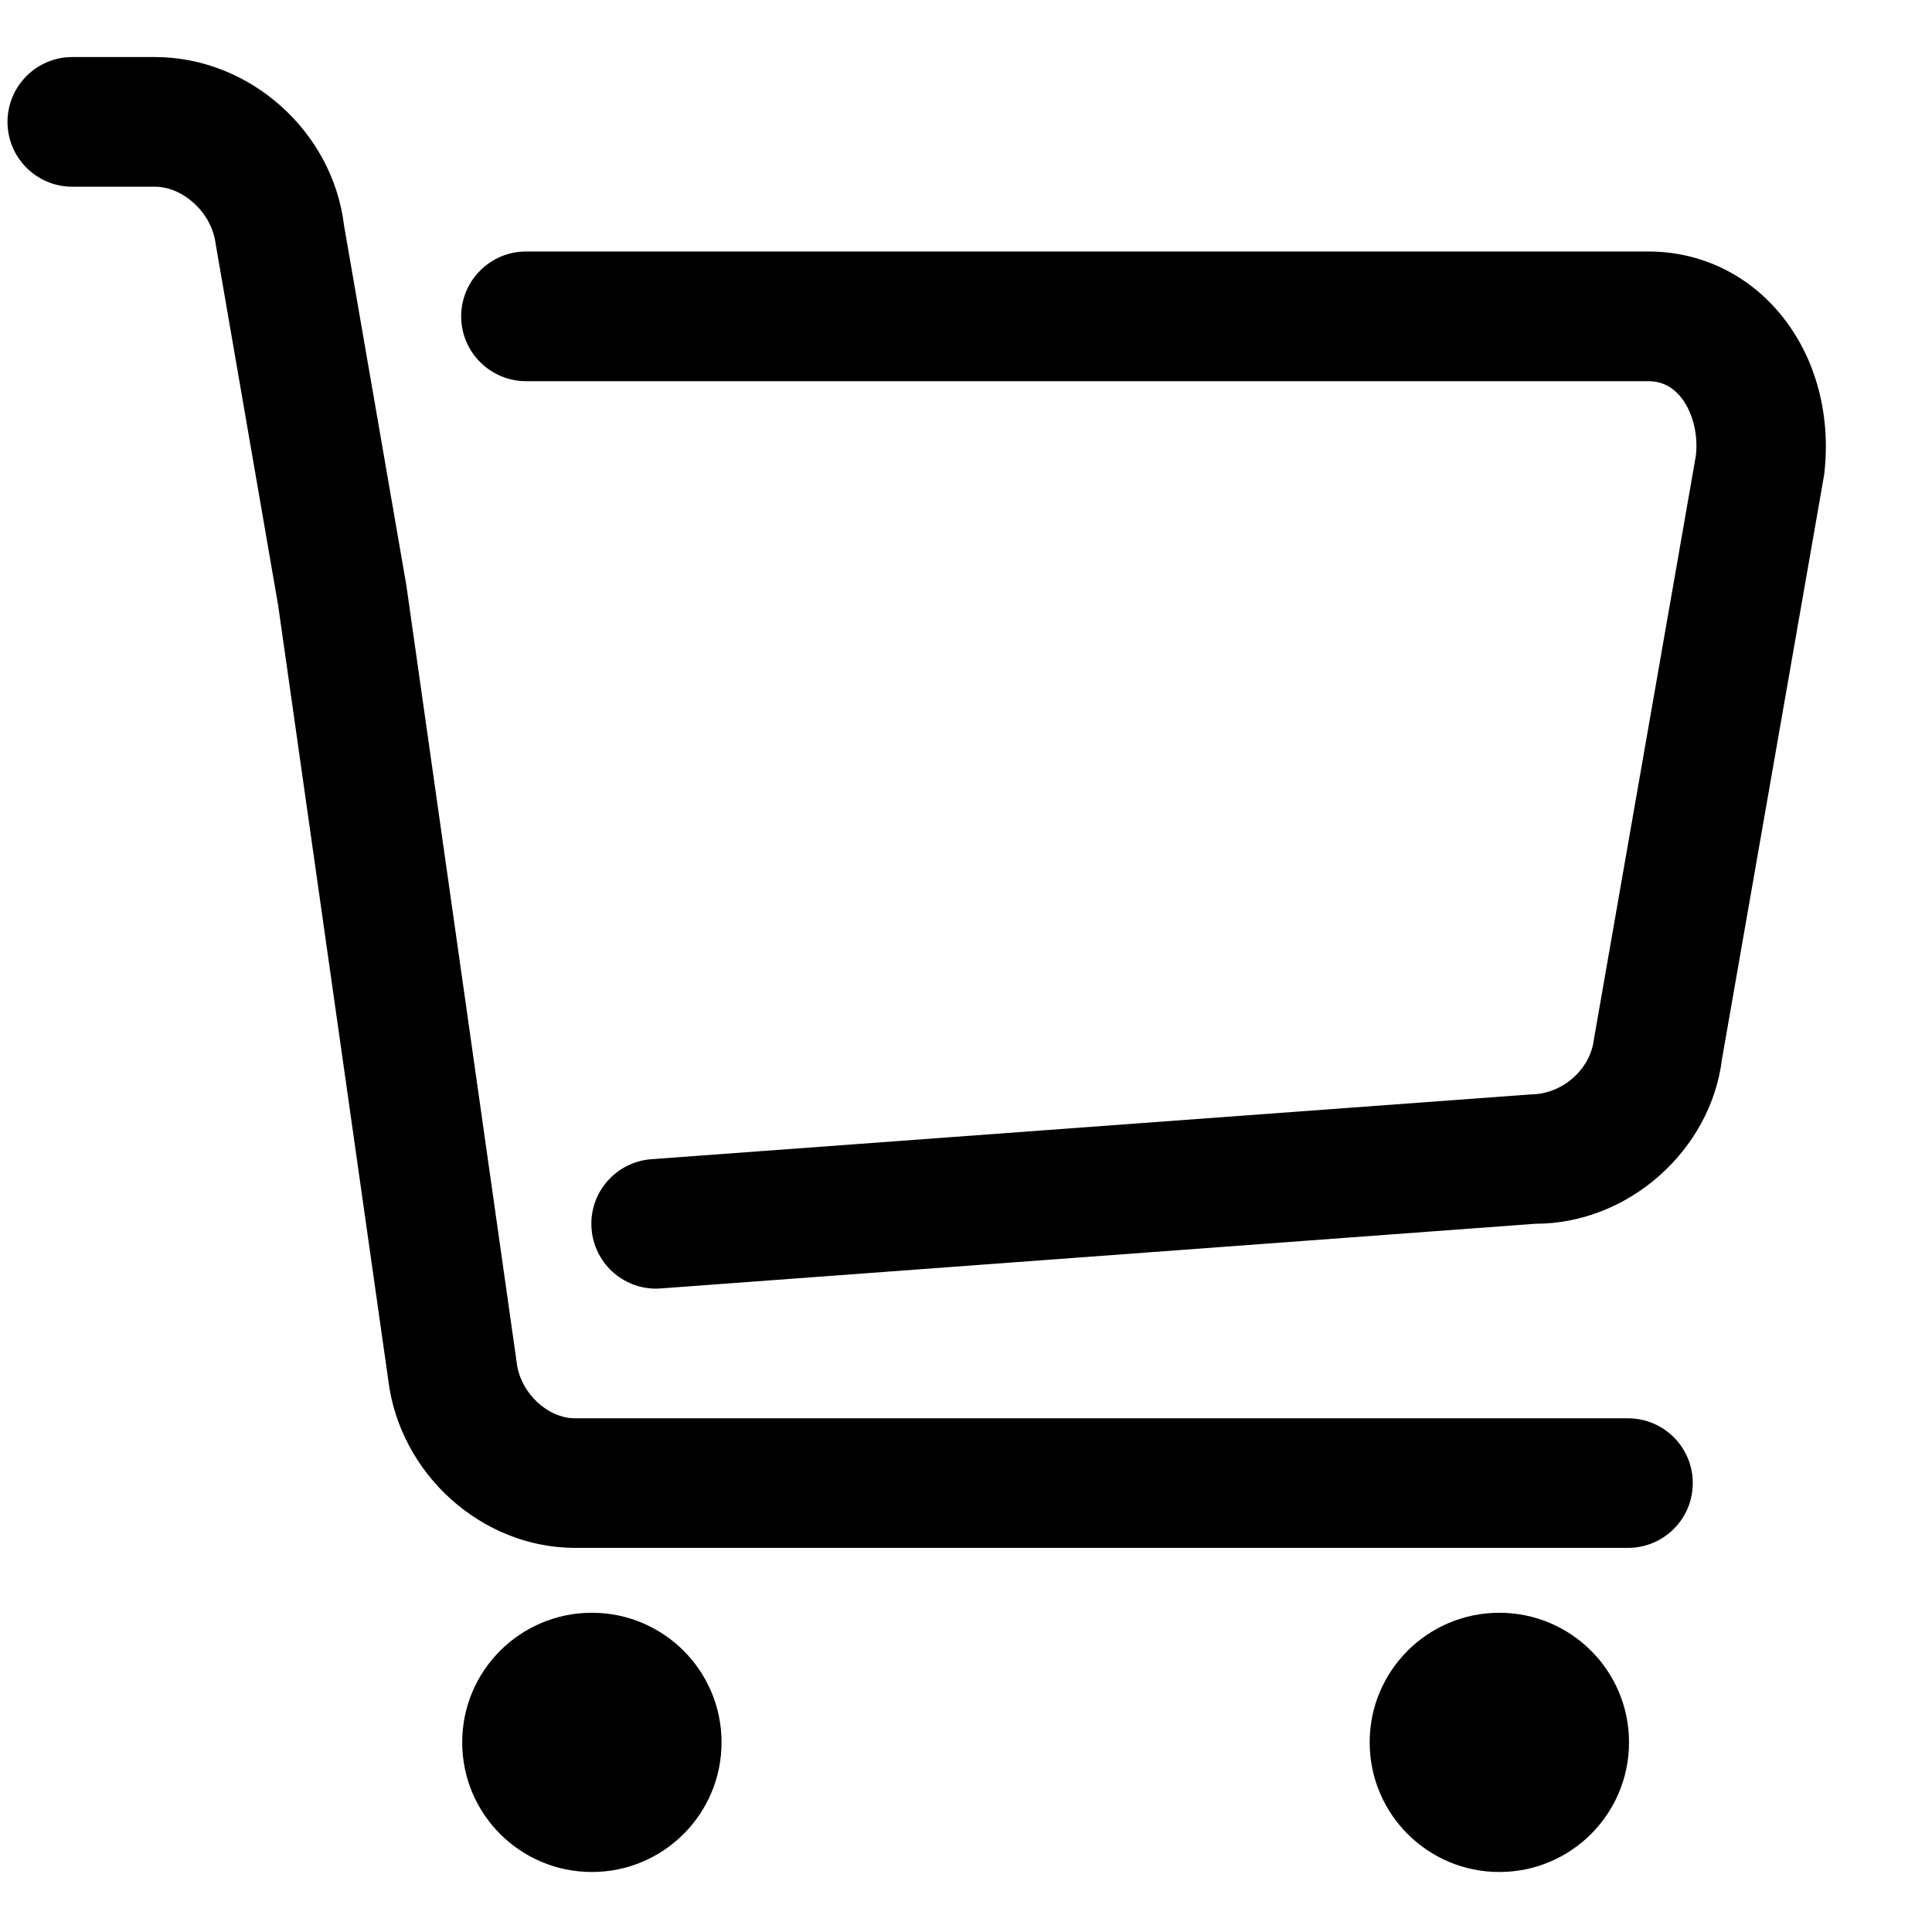 <svg width="17" height="17" viewBox="0 0 17 17" fill="none" xmlns="http://www.w3.org/2000/svg">
<path d="M5.208 14.191C4.578 14.191 4.067 14.701 4.067 15.331C4.067 15.962 4.578 16.472 5.208 16.472C5.838 16.472 6.349 15.962 6.349 15.331C6.349 14.701 5.838 14.191 5.208 14.191ZM13.193 14.191C12.563 14.191 12.052 14.701 12.052 15.331C12.052 15.962 12.563 16.472 13.193 16.472C13.823 16.472 14.334 15.962 14.334 15.331C14.334 14.701 13.823 14.191 13.193 14.191ZM14.325 13.62H5.06C4.239 13.62 3.516 12.97 3.416 12.14L2.448 5.33L1.898 2.148C1.864 1.87 1.61 1.643 1.363 1.643H0.636C0.321 1.643 0.066 1.387 0.066 1.073C0.066 0.758 0.321 0.502 0.636 0.502H1.363C2.195 0.502 2.926 1.152 3.027 1.982L3.576 5.153L4.547 11.992C4.579 12.257 4.819 12.48 5.06 12.48H14.325C14.64 12.48 14.895 12.735 14.895 13.05C14.895 13.365 14.64 13.62 14.325 13.62ZM5.773 11.339C5.477 11.339 5.227 11.111 5.205 10.81C5.182 10.496 5.418 10.223 5.732 10.2L13.469 9.63C13.753 9.628 13.993 9.405 14.024 9.151L14.922 4.011C14.945 3.819 14.892 3.61 14.777 3.479C14.704 3.396 14.612 3.354 14.504 3.354H4.629C4.314 3.354 4.058 3.098 4.058 2.784C4.058 2.469 4.314 2.213 4.629 2.213H14.504C14.94 2.213 15.34 2.394 15.631 2.723C15.964 3.099 16.117 3.629 16.051 4.178L15.152 9.319C15.055 10.118 14.333 10.768 13.511 10.768L5.816 11.337C5.801 11.338 5.787 11.339 5.773 11.339Z" fill="black"/>
</svg>
